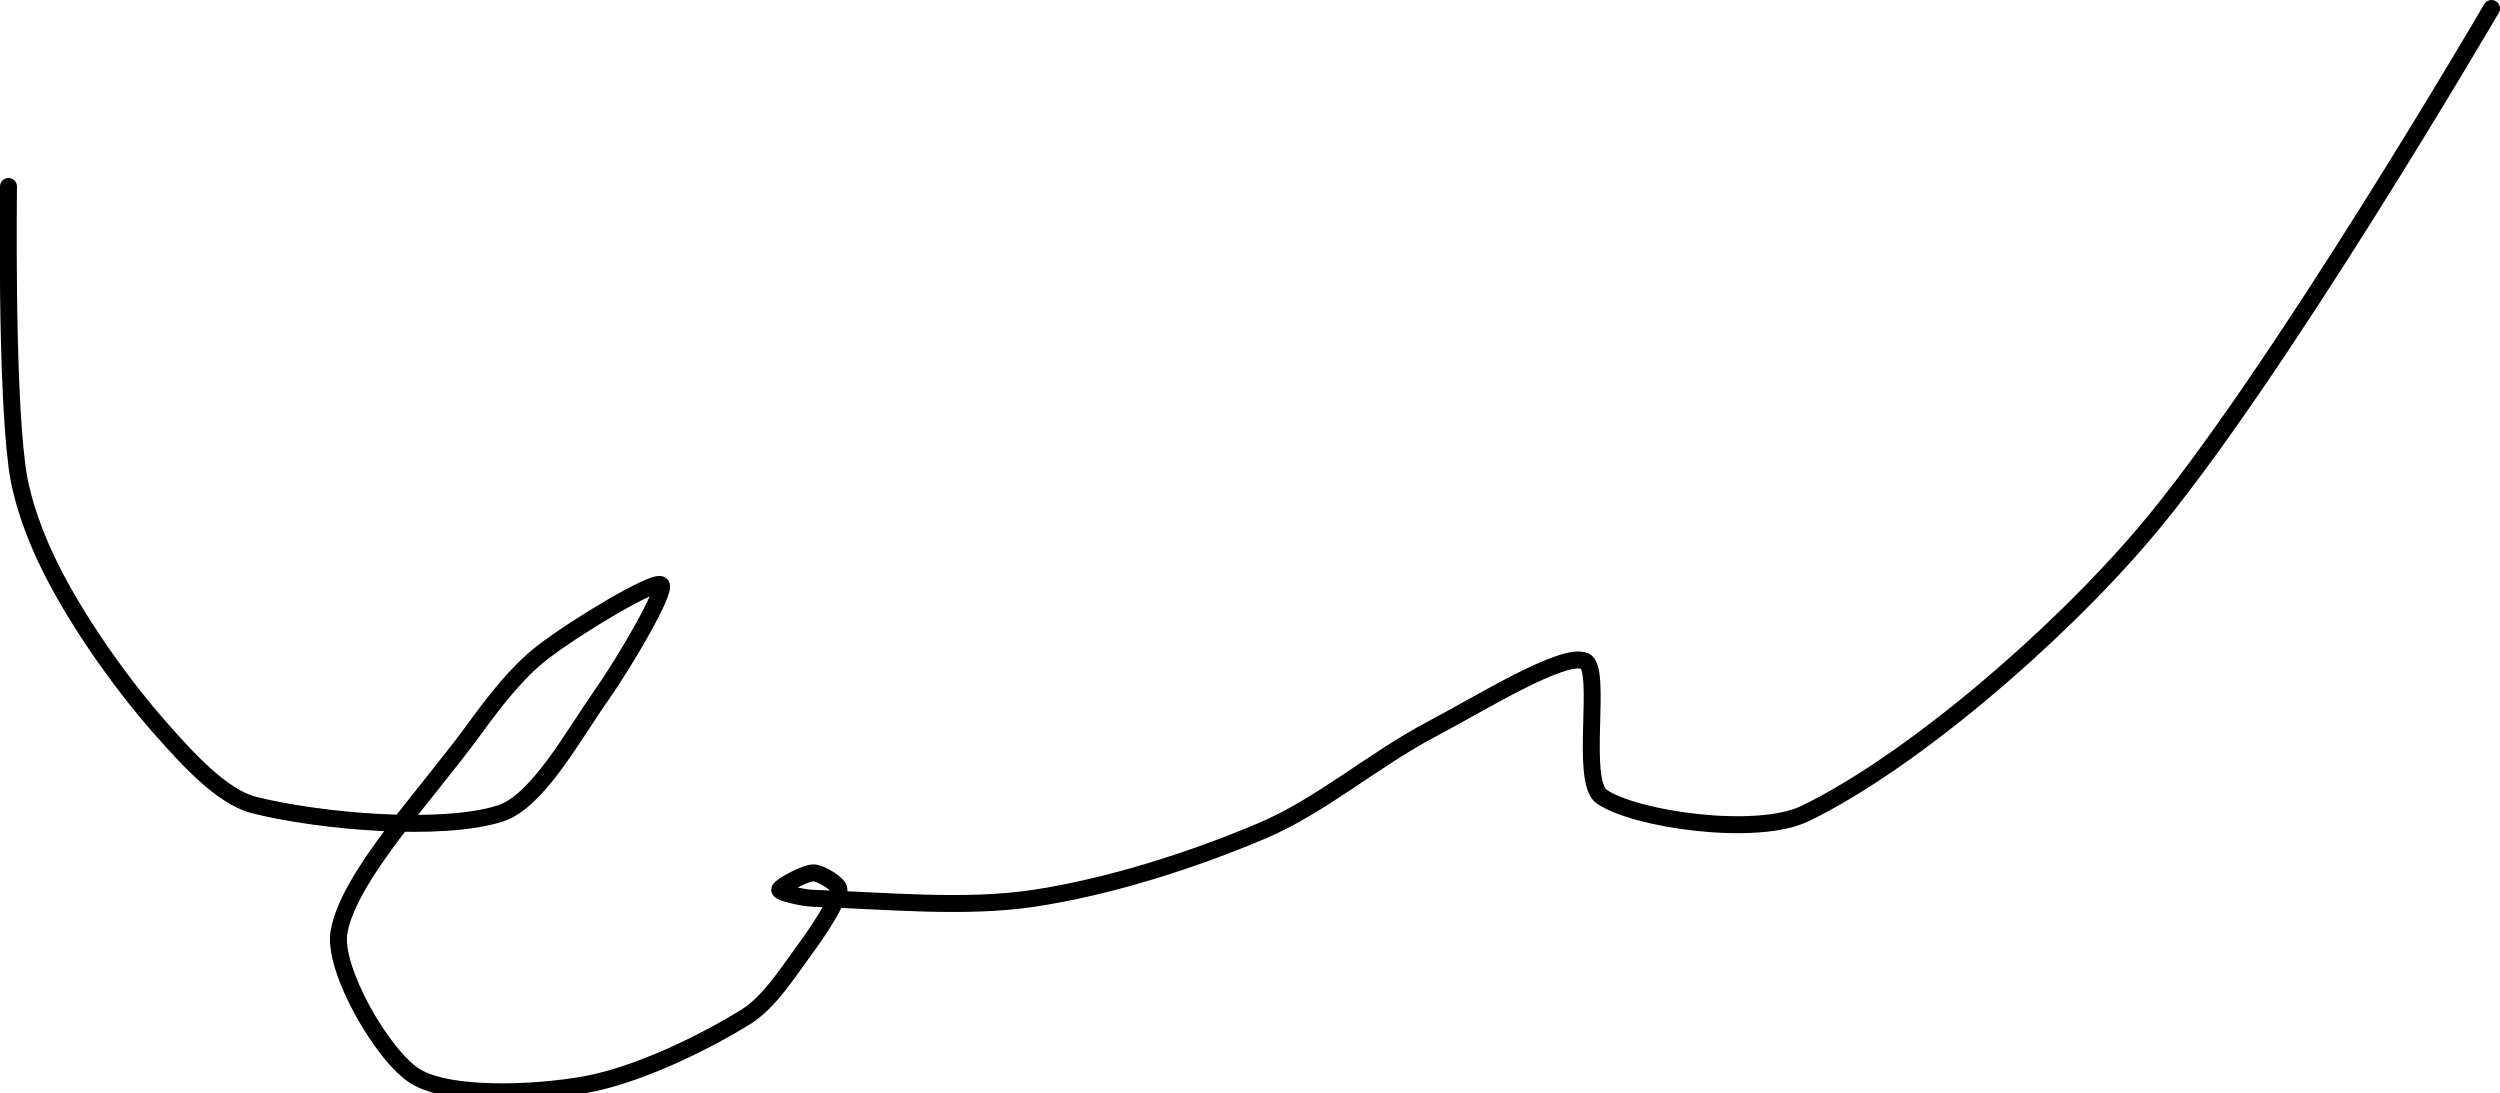<?xml version="1.0" encoding="UTF-8" standalone="no"?><!DOCTYPE svg PUBLIC "-//W3C//DTD SVG 1.1//EN" "http://www.w3.org/Graphics/SVG/1.1/DTD/svg11.dtd"><svg xmlns="http://www.w3.org/2000/svg" version="1.1" width="295" height="129"><path fill="none" stroke="#000000" stroke-width="2" stroke-linecap="round" stroke-linejoin="round" d="M 1 22 c 0.02 0.58 -0.32 22.68 1 33 c 0.59 4.65 2.71 9.83 5 14 c 3.2 5.83 7.59 12.01 12 17 c 3.01 3.41 7.17 8.04 11 9 c 7.81 1.95 22.08 3.19 29 1 c 4.4 -1.39 8.54 -9.08 12 -14 c 2.77 -3.94 7.75 -12.47 7 -13 c -0.82 -0.58 -10 4.91 -14 8 c -2.99 2.31 -5.63 5.74 -8 9 c -5.68 7.8 -14.88 17.45 -16 24 c -0.75 4.37 5.16 14.62 9 17 c 4 2.48 14.09 2.06 20 1 c 6.09 -1.09 13.74 -4.76 19 -8 c 2.71 -1.67 4.94 -5.19 7 -8 c 1.56 -2.13 3.84 -5.54 4 -7 c 0.07 -0.65 -2.16 -2 -3 -2 c -1.04 0 -4 1.65 -4 2 c 0 0.33 2.67 0.96 4 1 c 8.39 0.28 17.83 1.23 26 0 c 8.85 -1.34 18.66 -4.45 27 -8 c 6.91 -2.94 13.06 -8.35 20 -12 c 5.86 -3.09 15.4 -9.04 18 -8 c 2.13 0.85 -0.63 14.18 2 16 c 3.92 2.72 18.28 4.77 24 2 c 12.32 -5.97 29.34 -20.49 40 -33 c 15.28 -17.93 41 -62 41 -62"/></svg>